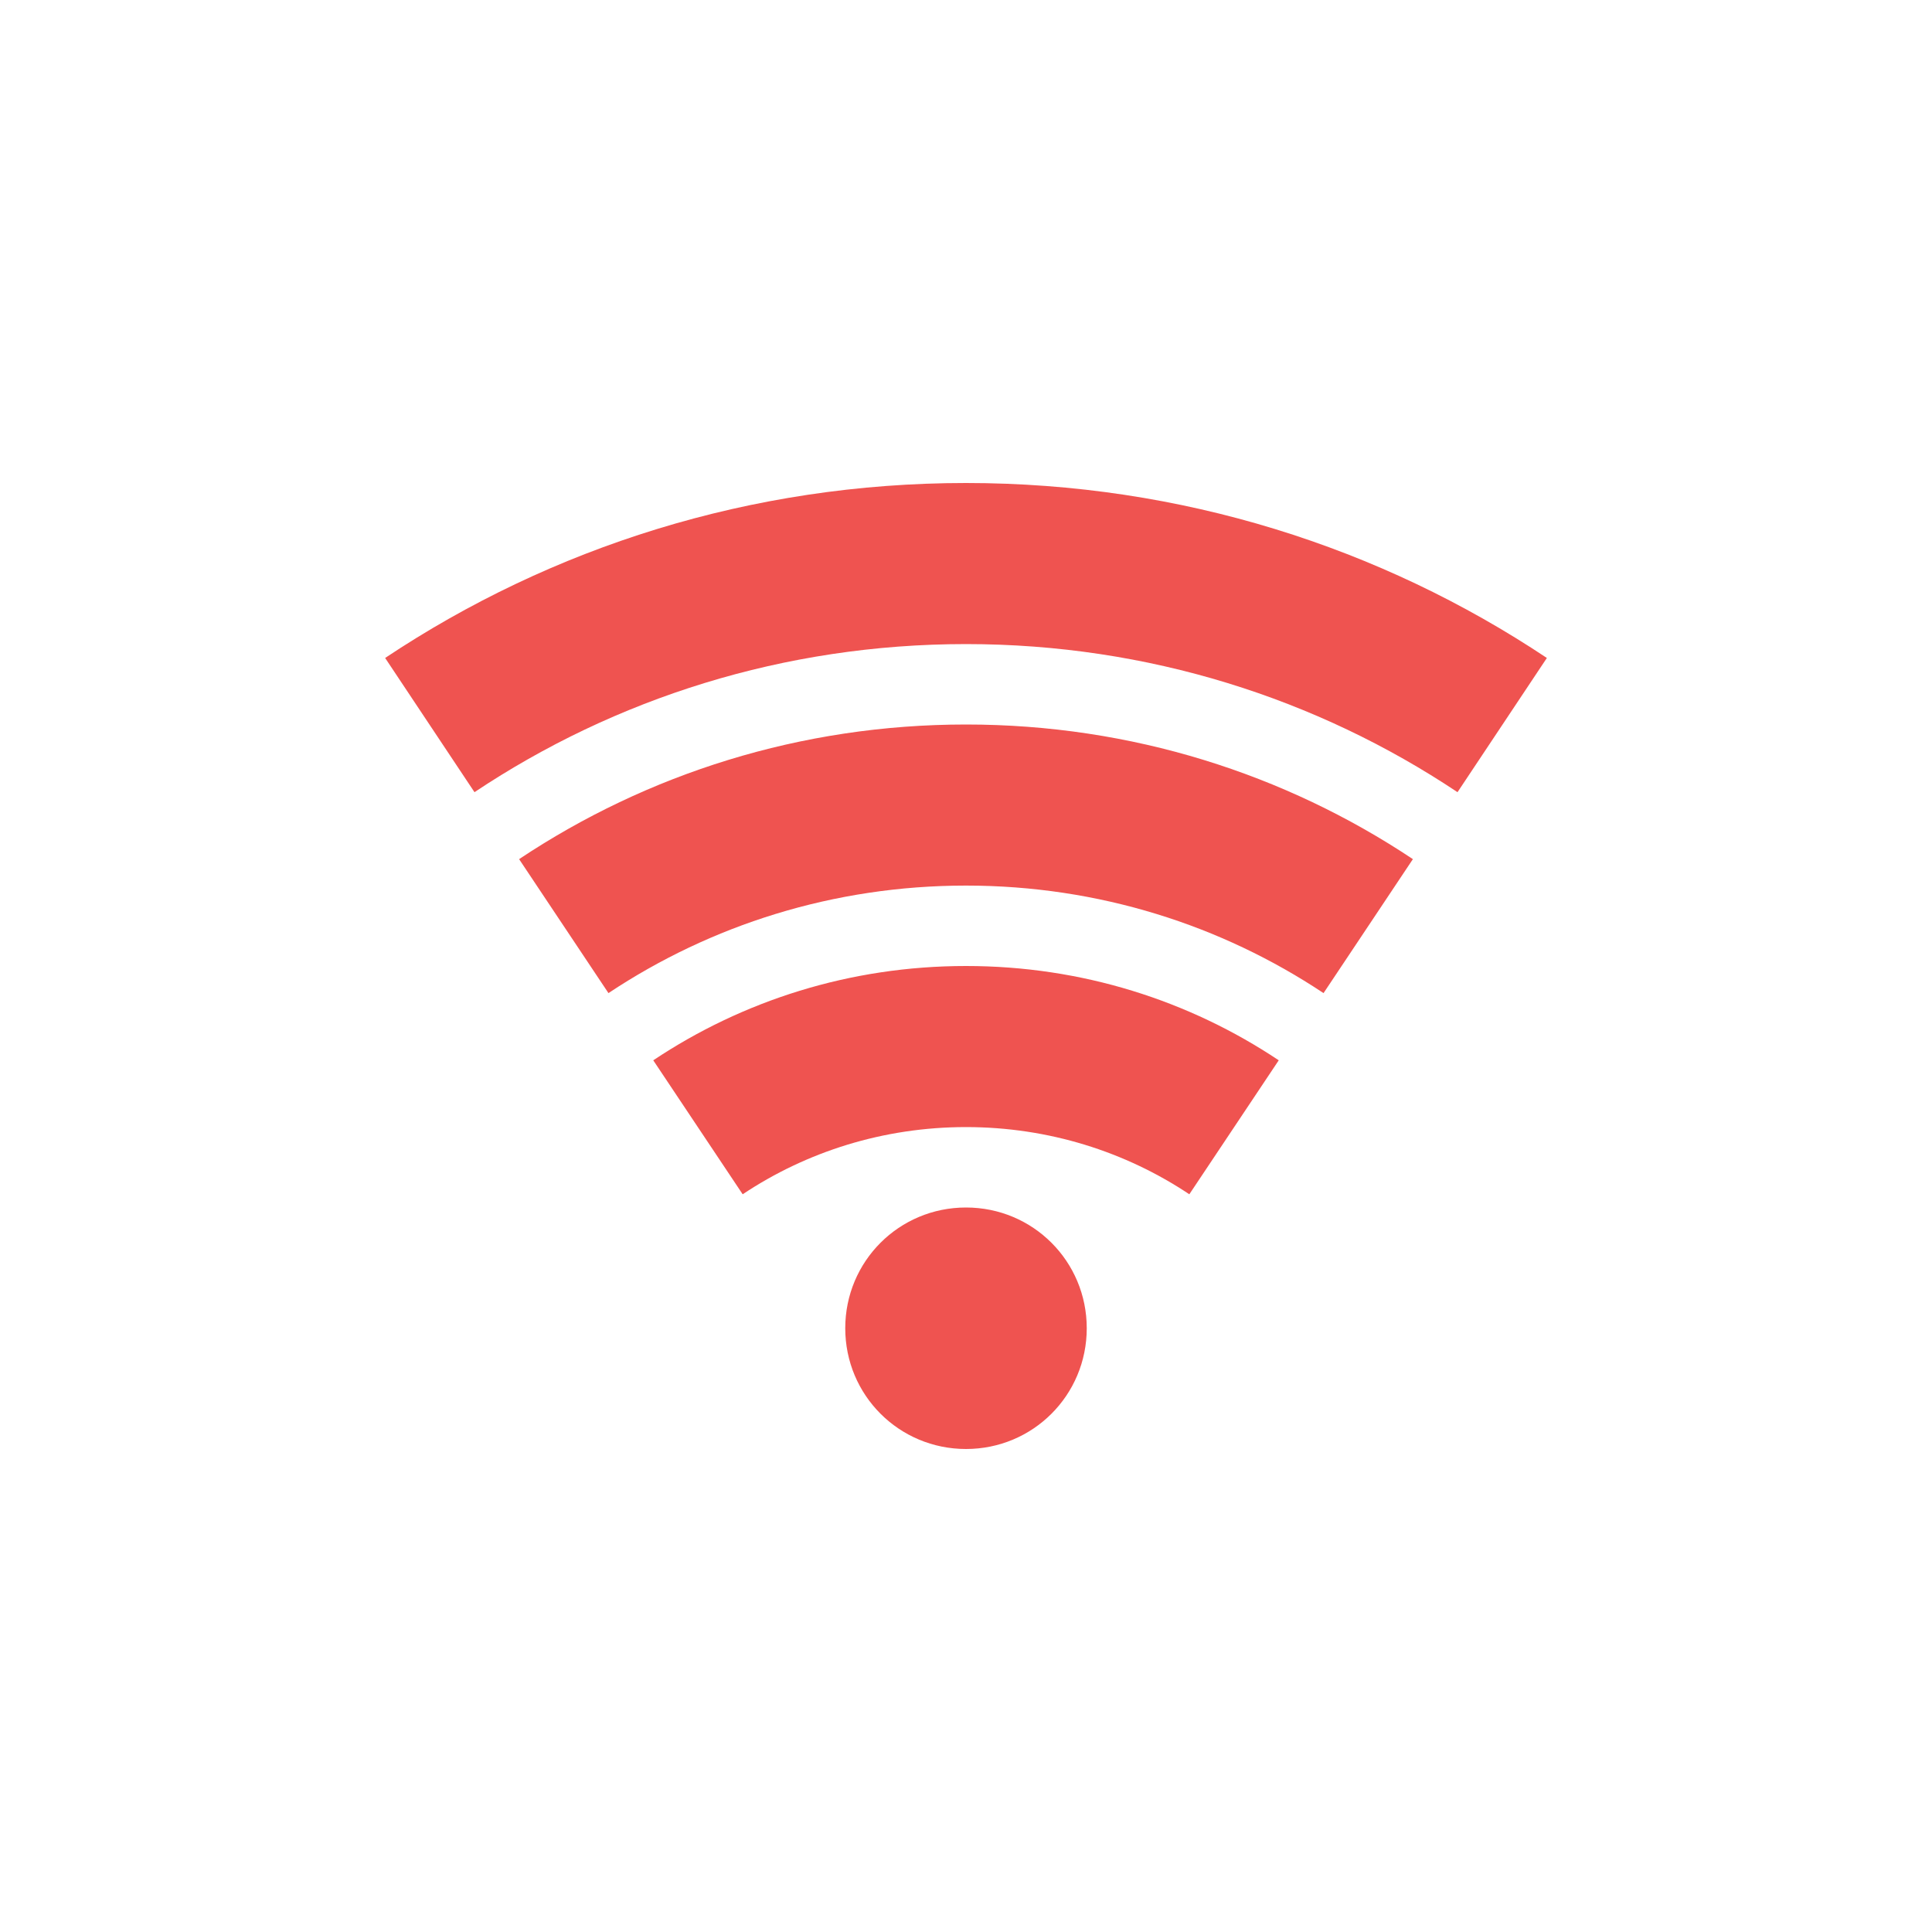 <?xml version="1.0" encoding="UTF-8"?>
<svg xmlns="http://www.w3.org/2000/svg" xmlns:xlink="http://www.w3.org/1999/xlink" width="32px" height="32px" viewBox="0 0 32 32" version="1.1">
<g id="surface1">
<path style=" stroke:none;fill-rule:nonzero;fill:rgb(93.725%,32.549%,31.373%);fill-opacity:1;" d="M 16 8 C 12.434 8 9.129 9.066 6.379 10.898 L 7.859 13.121 C 10.184 11.57 12.984 10.668 16 10.668 C 19.016 10.668 21.816 11.57 24.141 13.121 L 25.621 10.898 C 22.871 9.066 19.566 8 16 8 Z M 16 12 C 13.258 12 10.715 12.82 8.598 14.23 L 10.078 16.449 C 11.77 15.324 13.805 14.668 16 14.668 C 18.195 14.668 20.23 15.324 21.922 16.449 L 23.402 14.23 C 21.285 12.82 18.742 12 16 12 Z M 16 16 C 14.078 16 12.301 16.574 10.82 17.562 L 12.301 19.781 C 13.355 19.078 14.629 18.668 16 18.668 C 17.371 18.668 18.645 19.078 19.699 19.781 L 21.18 17.562 C 19.699 16.574 17.922 16 16 16 Z M 16 20 C 14.891 20 14 20.891 14 22 C 14 23.109 14.891 24 16 24 C 17.109 24 18 23.109 18 22 C 18 20.891 17.109 20 16 20 Z M 16 20 "/>
</g>
</svg>

